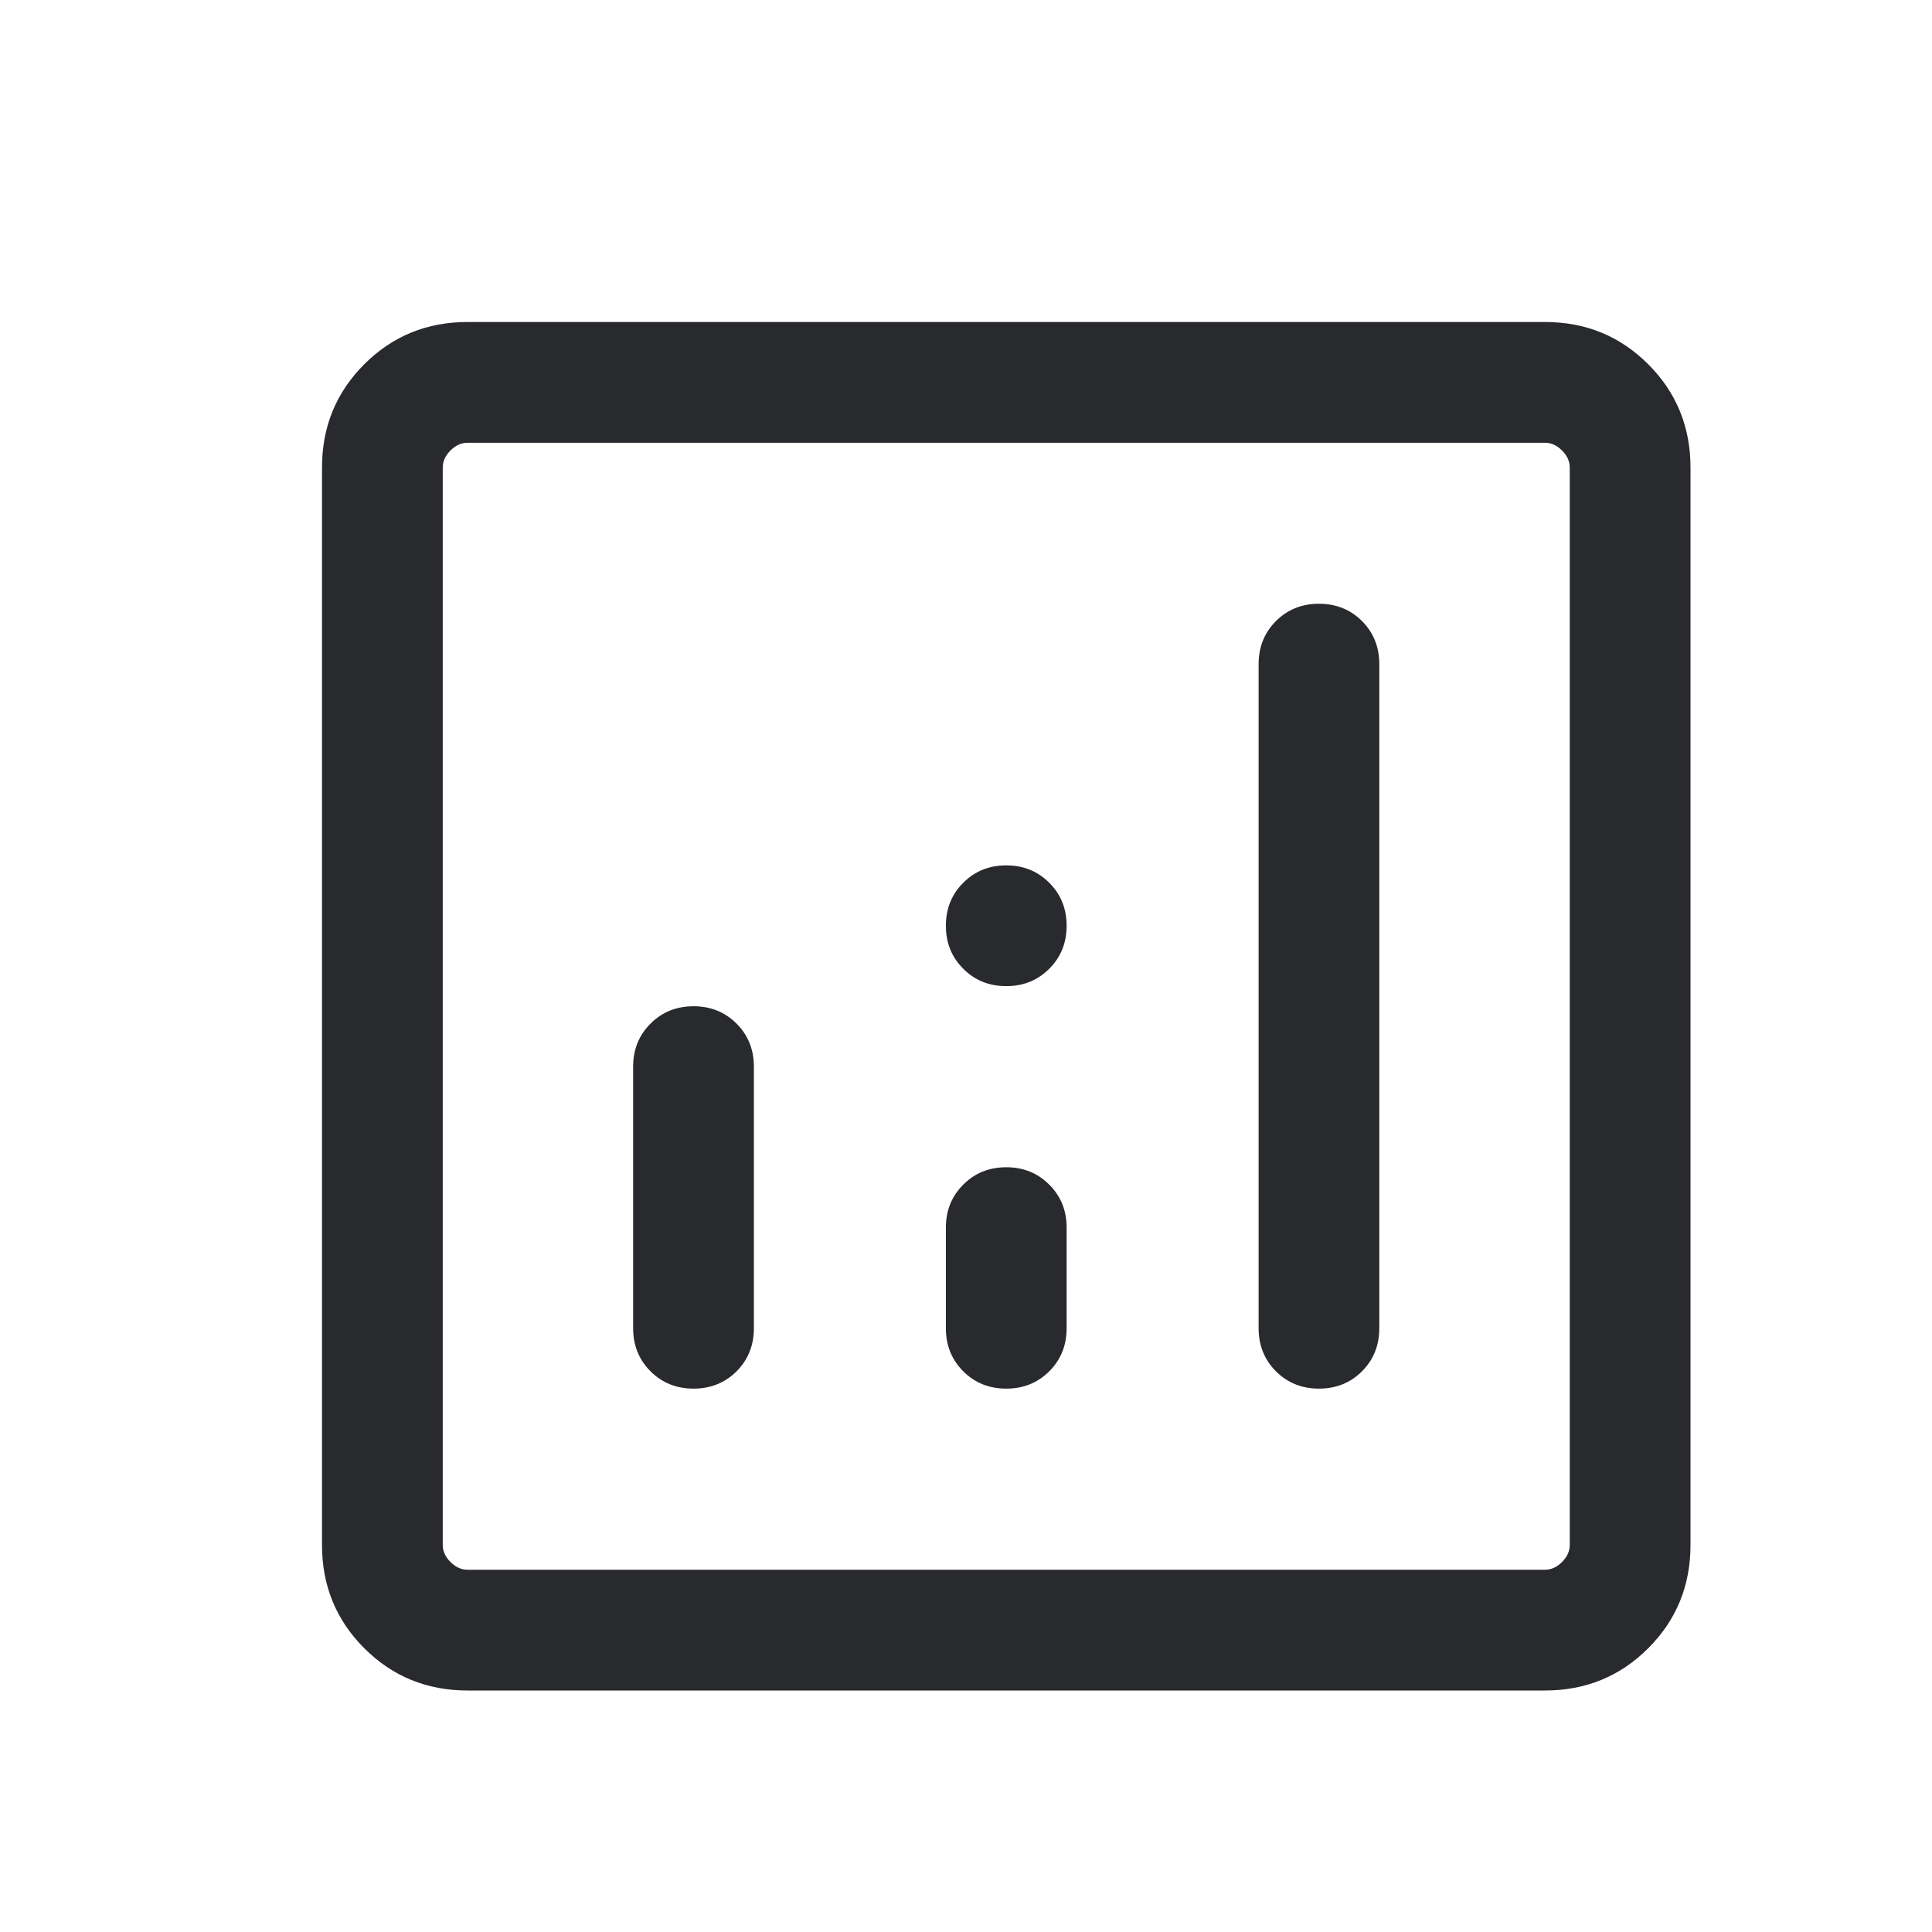 <svg width="24" height="24" viewBox="0 0 24 24" fill="none" xmlns="http://www.w3.org/2000/svg">
<mask id="mask0_854_758" style="mask-type:alpha" maskUnits="userSpaceOnUse" x="0" y="0" width="24" height="24">
<rect width="24" height="24" fill="#D9D9D9"/>
</mask>
<g mask="url(#mask0_854_758)">
<path d="M8.616 12.5C8.403 12.5 8.224 12.572 8.081 12.716C7.937 12.859 7.865 13.037 7.865 13.25V16.5C7.865 16.713 7.937 16.891 8.081 17.035C8.224 17.178 8.403 17.25 8.616 17.25C8.828 17.25 9.006 17.178 9.15 17.035C9.293 16.891 9.365 16.713 9.365 16.5V13.25C9.365 13.037 9.293 12.859 9.15 12.716C9.006 12.572 8.828 12.5 8.616 12.5ZM16.384 7.5C16.172 7.5 15.994 7.572 15.85 7.715C15.707 7.859 15.635 8.037 15.635 8.25V16.5C15.635 16.713 15.707 16.891 15.85 17.035C15.994 17.178 16.172 17.25 16.384 17.25C16.597 17.25 16.776 17.178 16.919 17.035C17.063 16.891 17.134 16.713 17.134 16.5V8.25C17.134 8.037 17.063 7.859 16.919 7.715C16.776 7.572 16.597 7.5 16.384 7.5ZM12.5 14.5C12.287 14.5 12.109 14.572 11.966 14.716C11.822 14.859 11.75 15.037 11.75 15.25V16.5C11.75 16.713 11.822 16.891 11.966 17.035C12.109 17.178 12.287 17.25 12.5 17.25C12.713 17.25 12.891 17.178 13.034 17.035C13.178 16.891 13.25 16.713 13.25 16.5V15.25C13.25 15.037 13.178 14.859 13.034 14.716C12.891 14.572 12.713 14.5 12.5 14.5ZM5.808 21C5.303 21 4.875 20.825 4.525 20.475C4.175 20.125 4 19.697 4 19.192V5.808C4 5.303 4.175 4.875 4.525 4.525C4.875 4.175 5.303 4 5.808 4H19.192C19.697 4 20.125 4.175 20.475 4.525C20.825 4.875 21 5.303 21 5.808V19.192C21 19.697 20.825 20.125 20.475 20.475C20.125 20.825 19.697 21 19.192 21H5.808ZM5.808 19.5H19.192C19.269 19.5 19.34 19.468 19.404 19.404C19.468 19.34 19.5 19.269 19.5 19.192V5.808C19.5 5.731 19.468 5.66 19.404 5.596C19.34 5.532 19.269 5.5 19.192 5.5H5.808C5.731 5.5 5.66 5.532 5.596 5.596C5.532 5.66 5.5 5.731 5.5 5.808V19.192C5.5 19.269 5.532 19.34 5.596 19.404C5.66 19.468 5.731 19.5 5.808 19.5ZM12.5 12.25C12.713 12.25 12.891 12.178 13.034 12.034C13.178 11.891 13.25 11.713 13.25 11.5C13.25 11.287 13.178 11.109 13.034 10.966C12.891 10.822 12.713 10.75 12.5 10.75C12.287 10.75 12.109 10.822 11.966 10.966C11.822 11.109 11.75 11.287 11.75 11.5C11.75 11.713 11.822 11.891 11.966 12.034C12.109 12.178 12.287 12.25 12.5 12.25Z" fill="#292A2E"/>
</g>
</svg>
